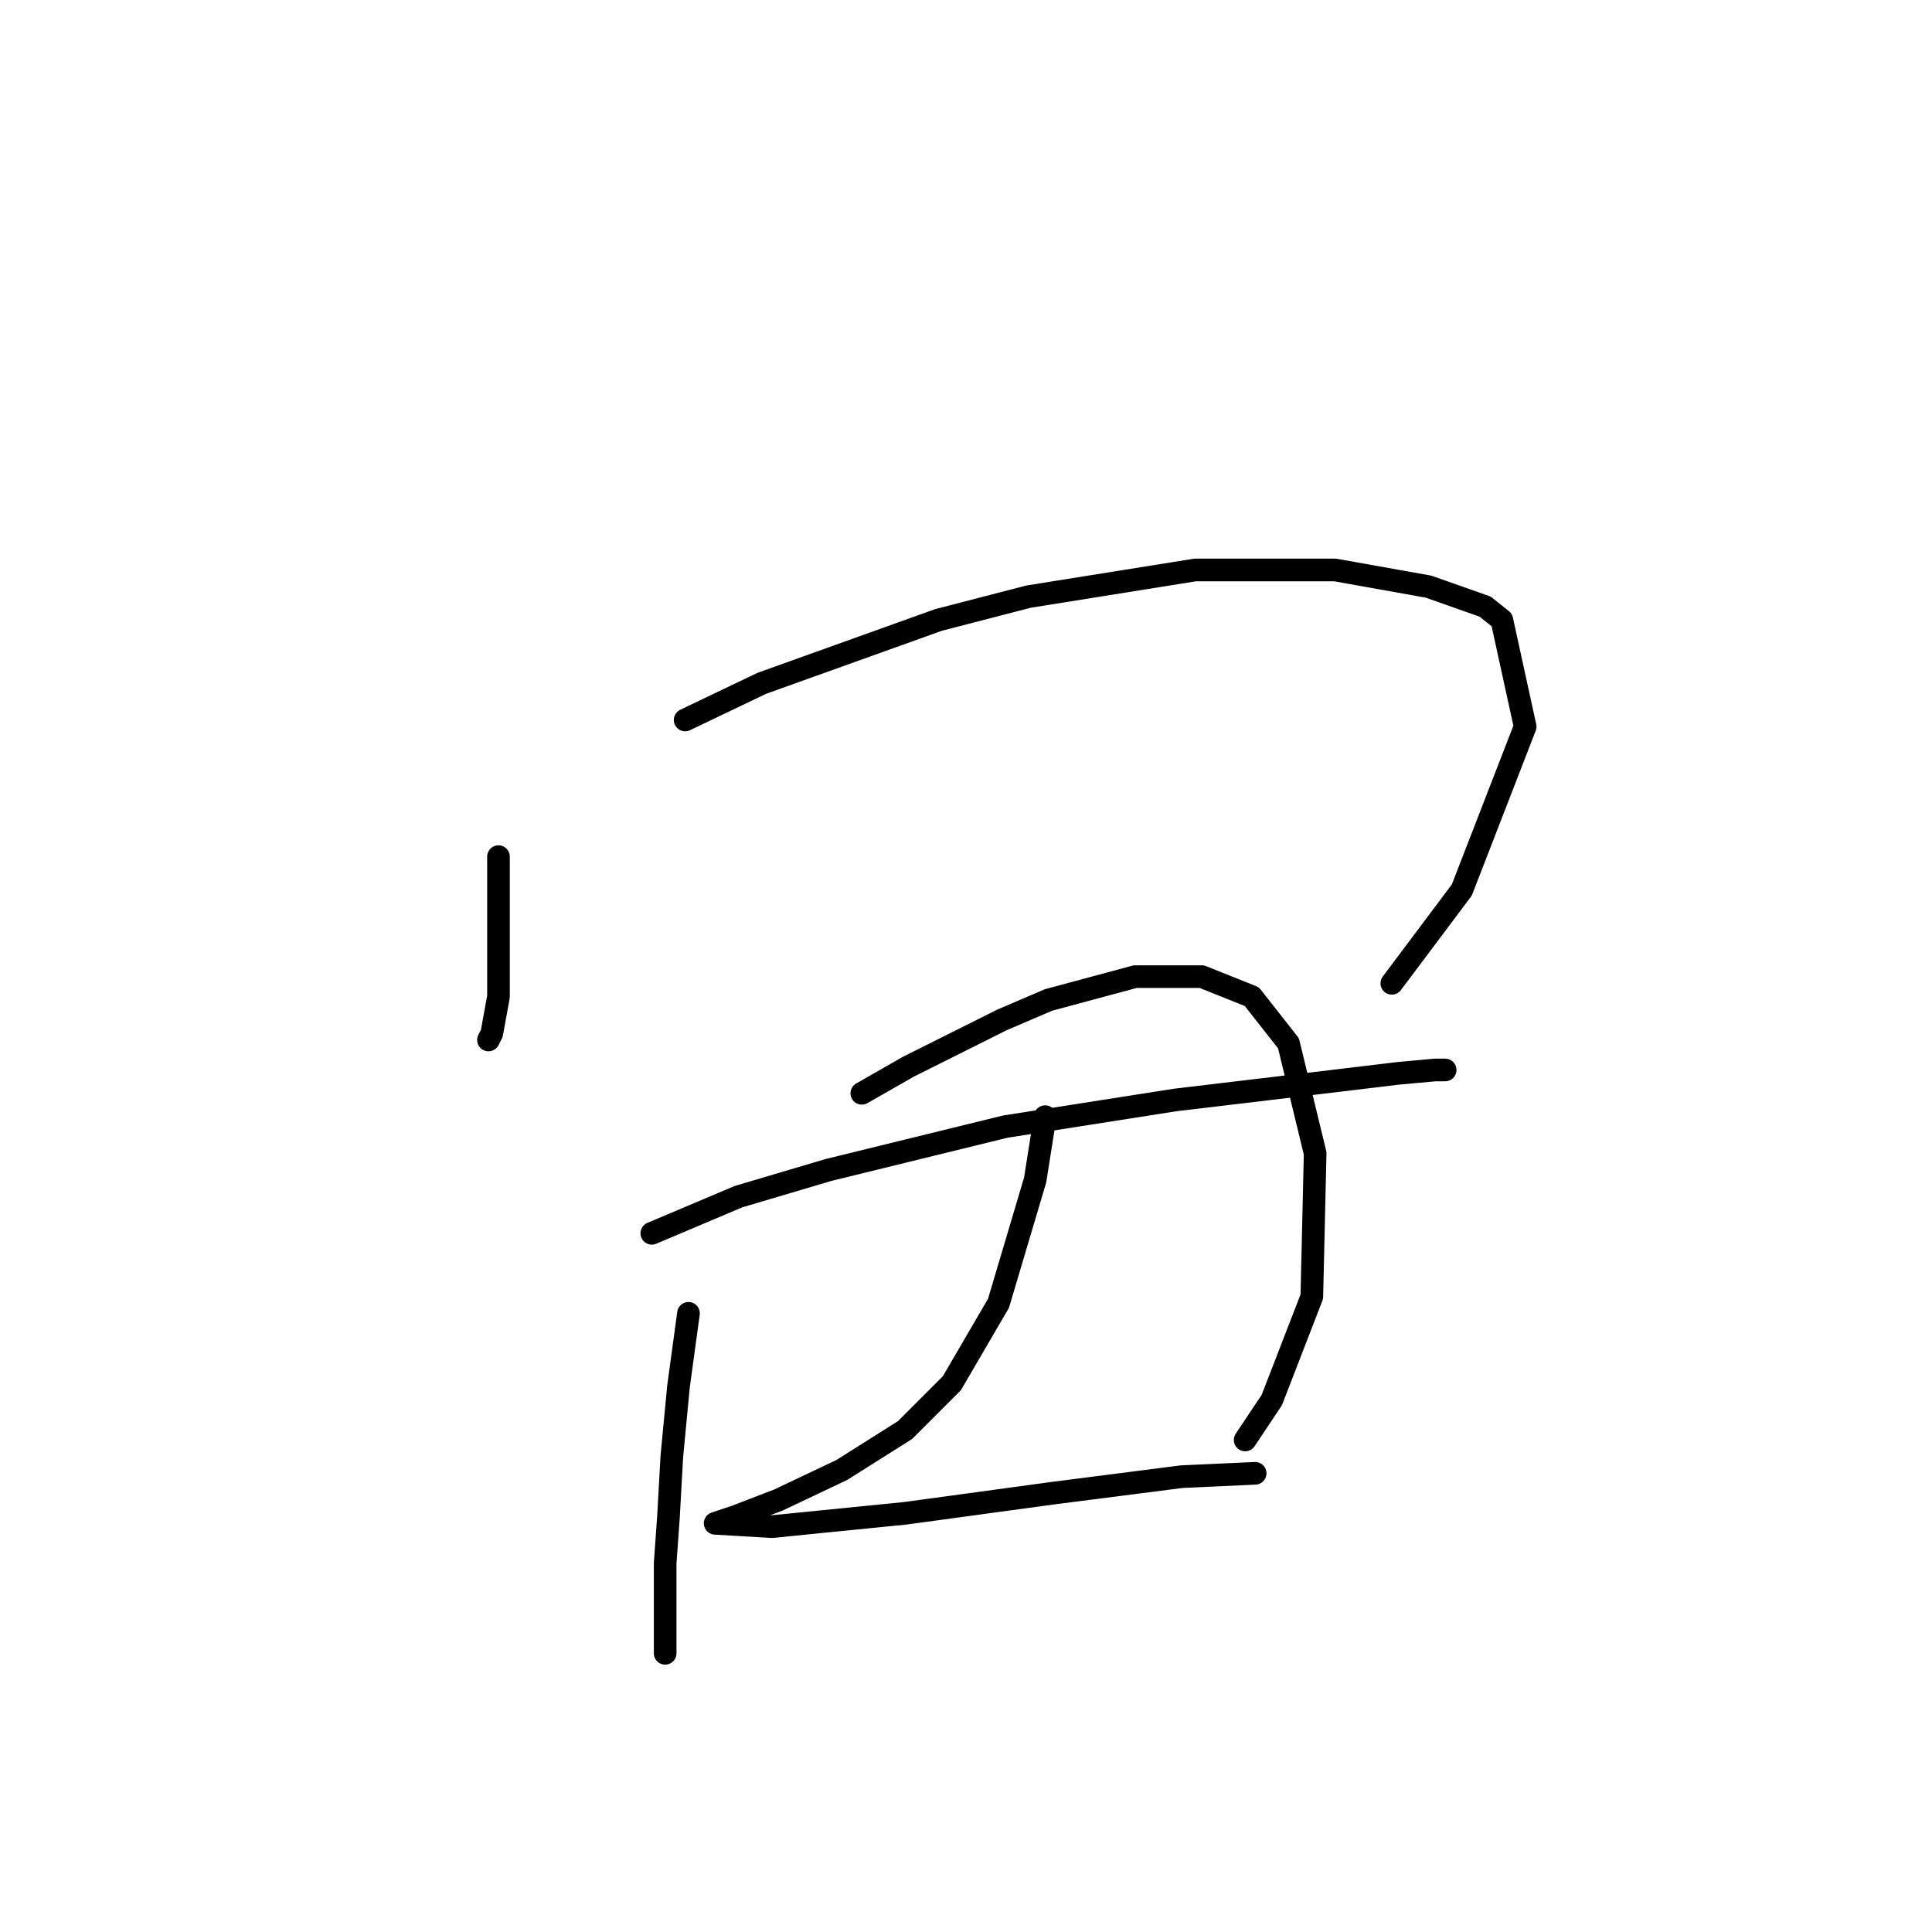 <?xml version="1.0" standalone="no"?>
    <svg width="256" height="256" xmlns="http://www.w3.org/2000/svg" version="1.1">
    <polyline stroke="black" stroke-width="3" stroke-linecap="round" fill="transparent" stroke-linejoin="round" points="66.051 113.509 66.051 119.251 66.051 124.552 66.051 128.527 66.051 132.06 65.168 136.919 64.726 137.802 64.726 137.802 " />
        <polyline stroke="black" stroke-width="3" stroke-linecap="round" fill="transparent" stroke-linejoin="round" points="90.786 95.4 100.945 90.542 124.354 82.149 136.28 79.058 158.364 75.524 176.915 75.524 189.282 77.733 196.791 80.383 199 82.149 202.091 96.284 193.699 117.926 184.424 130.294 184.424 130.294 " />
        <polyline stroke="black" stroke-width="3" stroke-linecap="round" fill="transparent" stroke-linejoin="round" points="86.369 163.42 97.853 158.562 109.778 155.028 133.188 149.286 155.714 145.753 174.265 143.544 185.307 142.219 190.166 141.777 191.491 141.777 191.491 141.777 " />
        <polyline stroke="black" stroke-width="3" stroke-linecap="round" fill="transparent" stroke-linejoin="round" points="91.227 174.021 89.902 183.738 89.019 193.013 88.577 200.964 88.136 207.147 88.136 215.981 88.136 219.073 88.136 218.631 88.136 218.631 " />
        <polyline stroke="black" stroke-width="3" stroke-linecap="round" fill="transparent" stroke-linejoin="round" points="114.195 144.869 120.379 141.336 126.563 138.244 132.746 135.152 138.93 132.502 150.414 129.41 159.248 129.41 165.873 132.06 170.731 138.244 174.265 152.82 173.823 171.812 168.523 185.505 164.99 190.805 164.99 190.805 " />
        <polyline stroke="black" stroke-width="3" stroke-linecap="round" fill="transparent" stroke-linejoin="round" points="138.488 147.961 137.163 156.353 132.305 172.696 126.121 183.296 119.937 189.48 111.545 194.78 103.153 198.755 97.411 200.964 94.761 201.847 94.761 201.847 102.27 202.289 119.937 200.522 139.372 197.872 156.597 195.664 166.315 195.222 166.315 195.222 " />
        </svg>